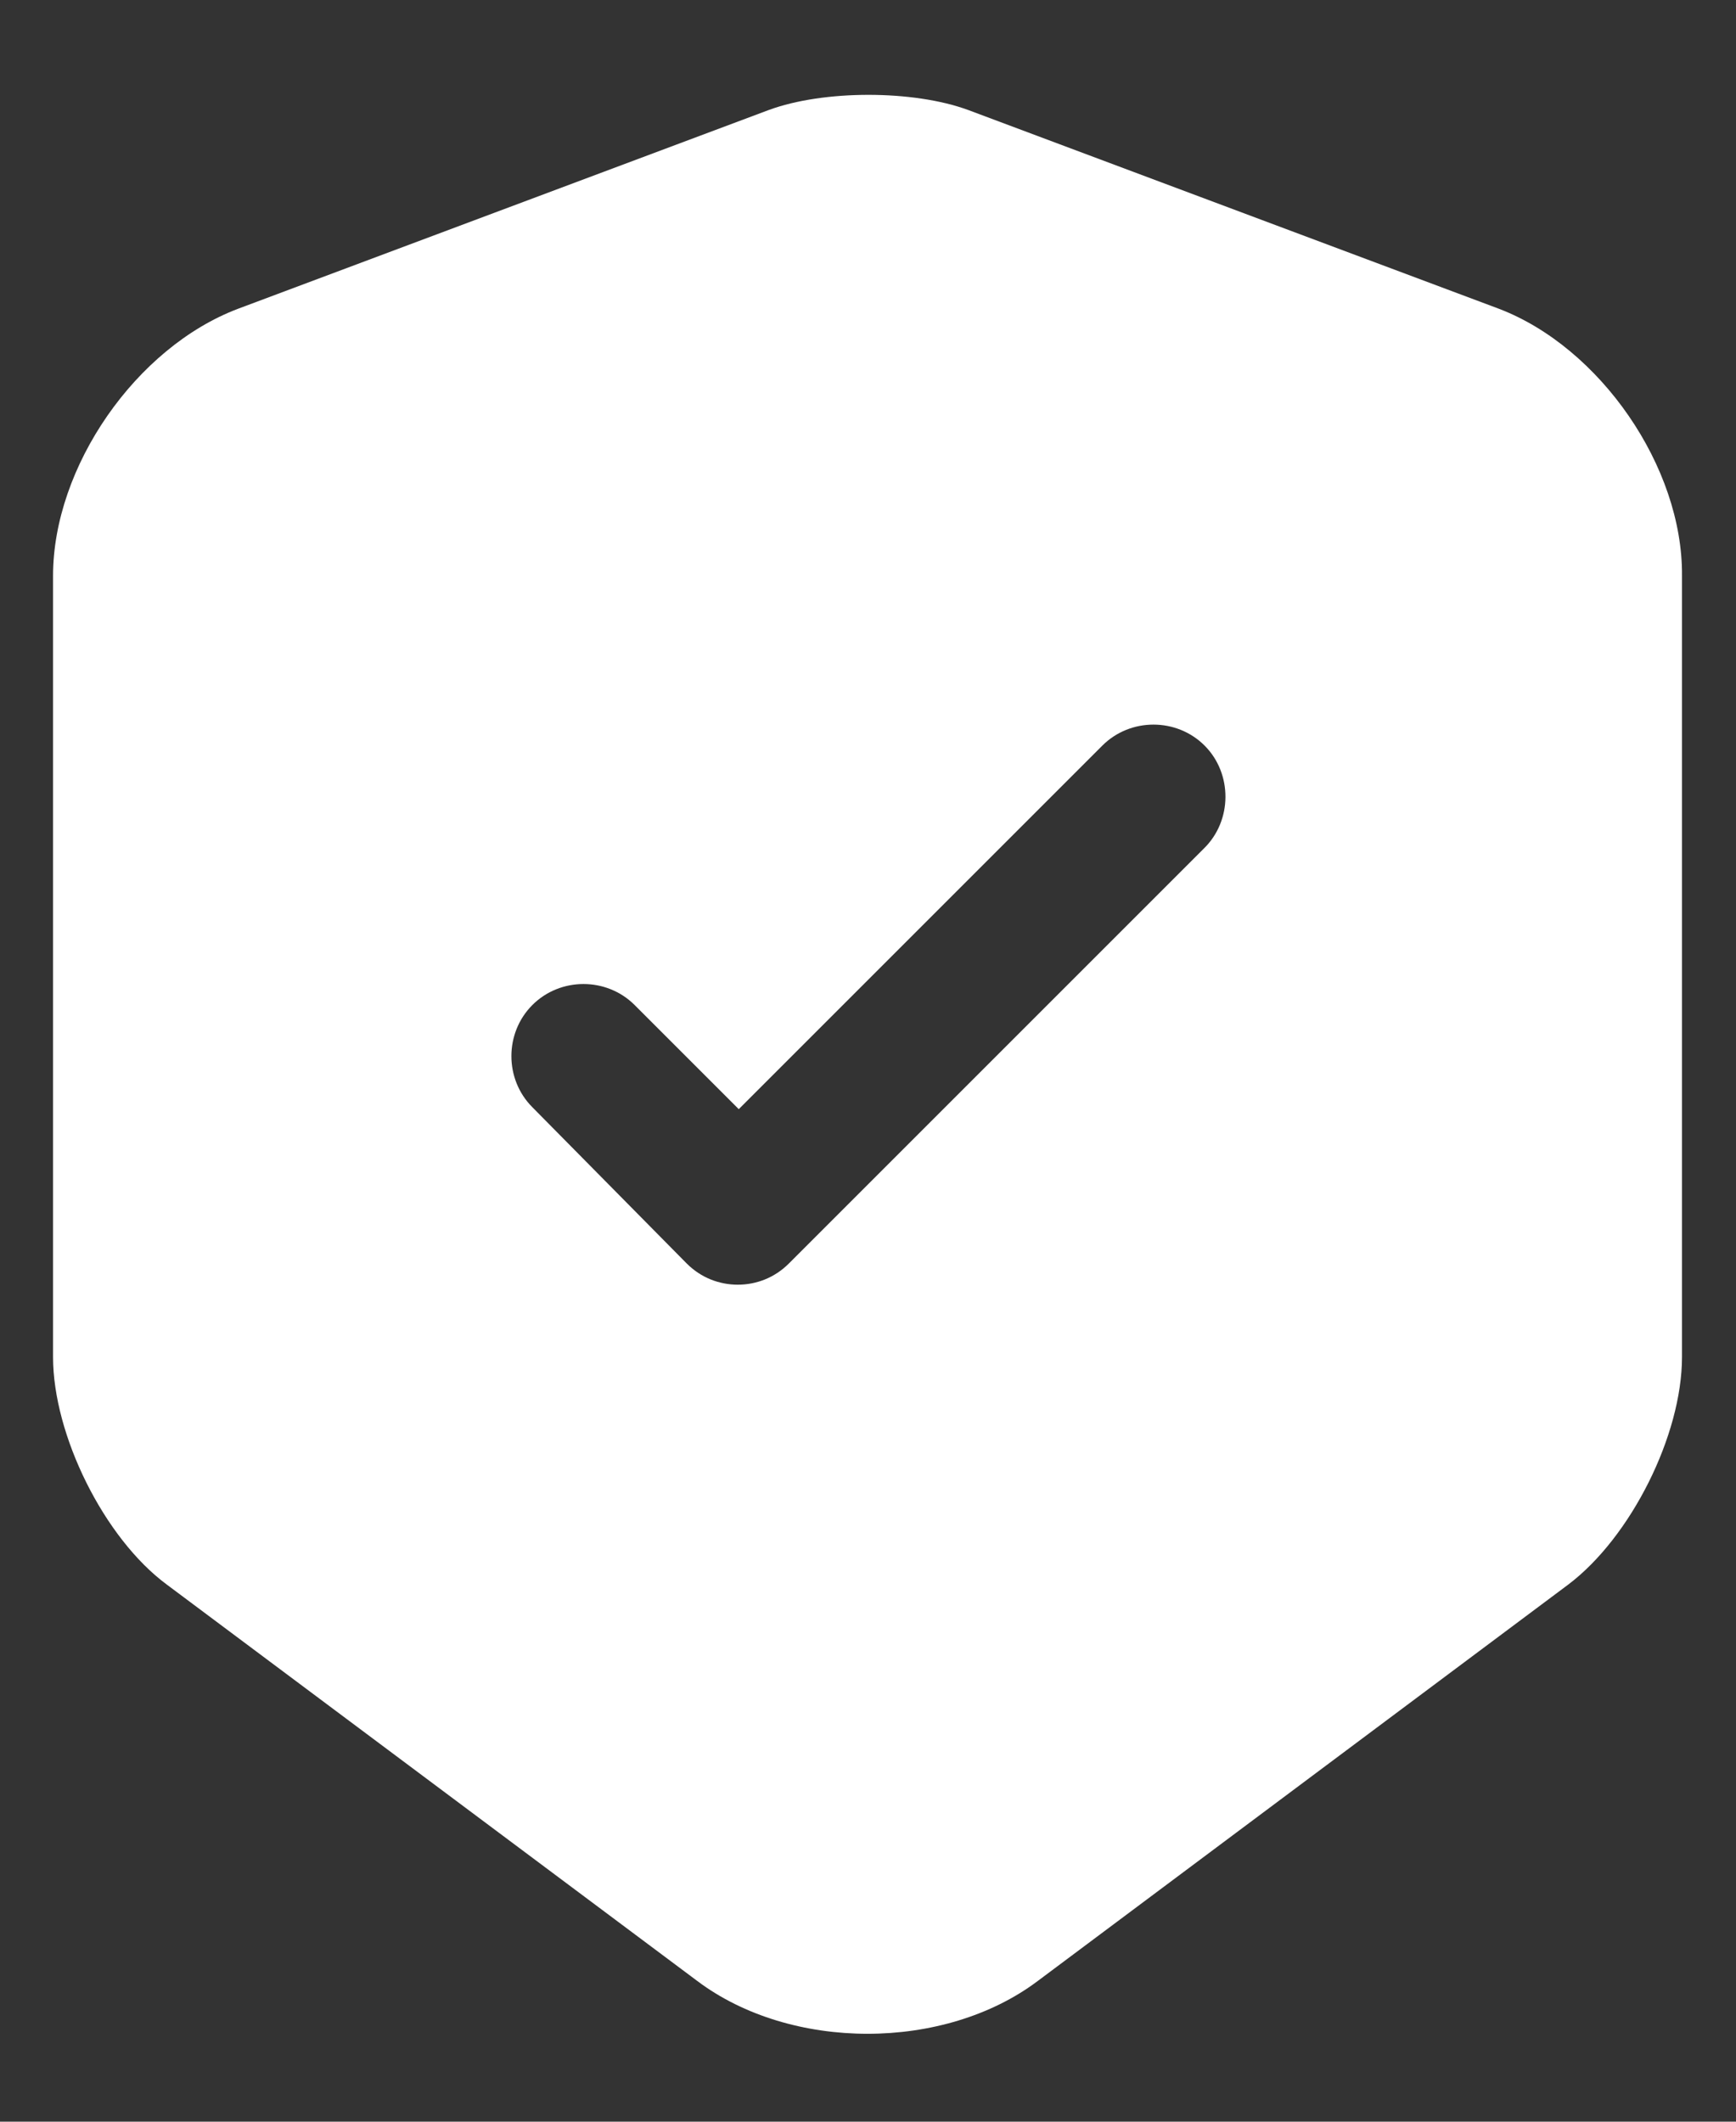 <svg width="18" height="22" viewBox="0 0 18 22" fill="none" xmlns="http://www.w3.org/2000/svg">
<rect x="0" y="0" width="18" height="22" fill="#333333" stroke="none"/>
<path d="M15.54 3.201L10.04 1.141C9.47 0.931 8.54 0.931 7.97 1.141L2.47 3.201C1.41 3.601 0.55 4.841 0.55 5.971V14.071C0.55 14.881 1.08 15.951 1.73 16.431L7.23 20.541C8.2 21.271 9.79 21.271 10.76 20.541L16.26 16.431C16.91 15.941 17.44 14.881 17.44 14.071V5.971C17.45 4.841 16.59 3.601 15.54 3.201ZM12.48 8.801L8.18 13.101C8.03 13.251 7.84 13.321 7.65 13.321C7.46 13.321 7.27 13.251 7.12 13.101L5.52 11.481C5.23 11.191 5.23 10.711 5.52 10.421C5.81 10.131 6.29 10.131 6.58 10.421L7.66 11.501L11.43 7.731C11.72 7.441 12.2 7.441 12.49 7.731C12.78 8.021 12.78 8.511 12.48 8.801Z" fill="white"/>
</svg>
